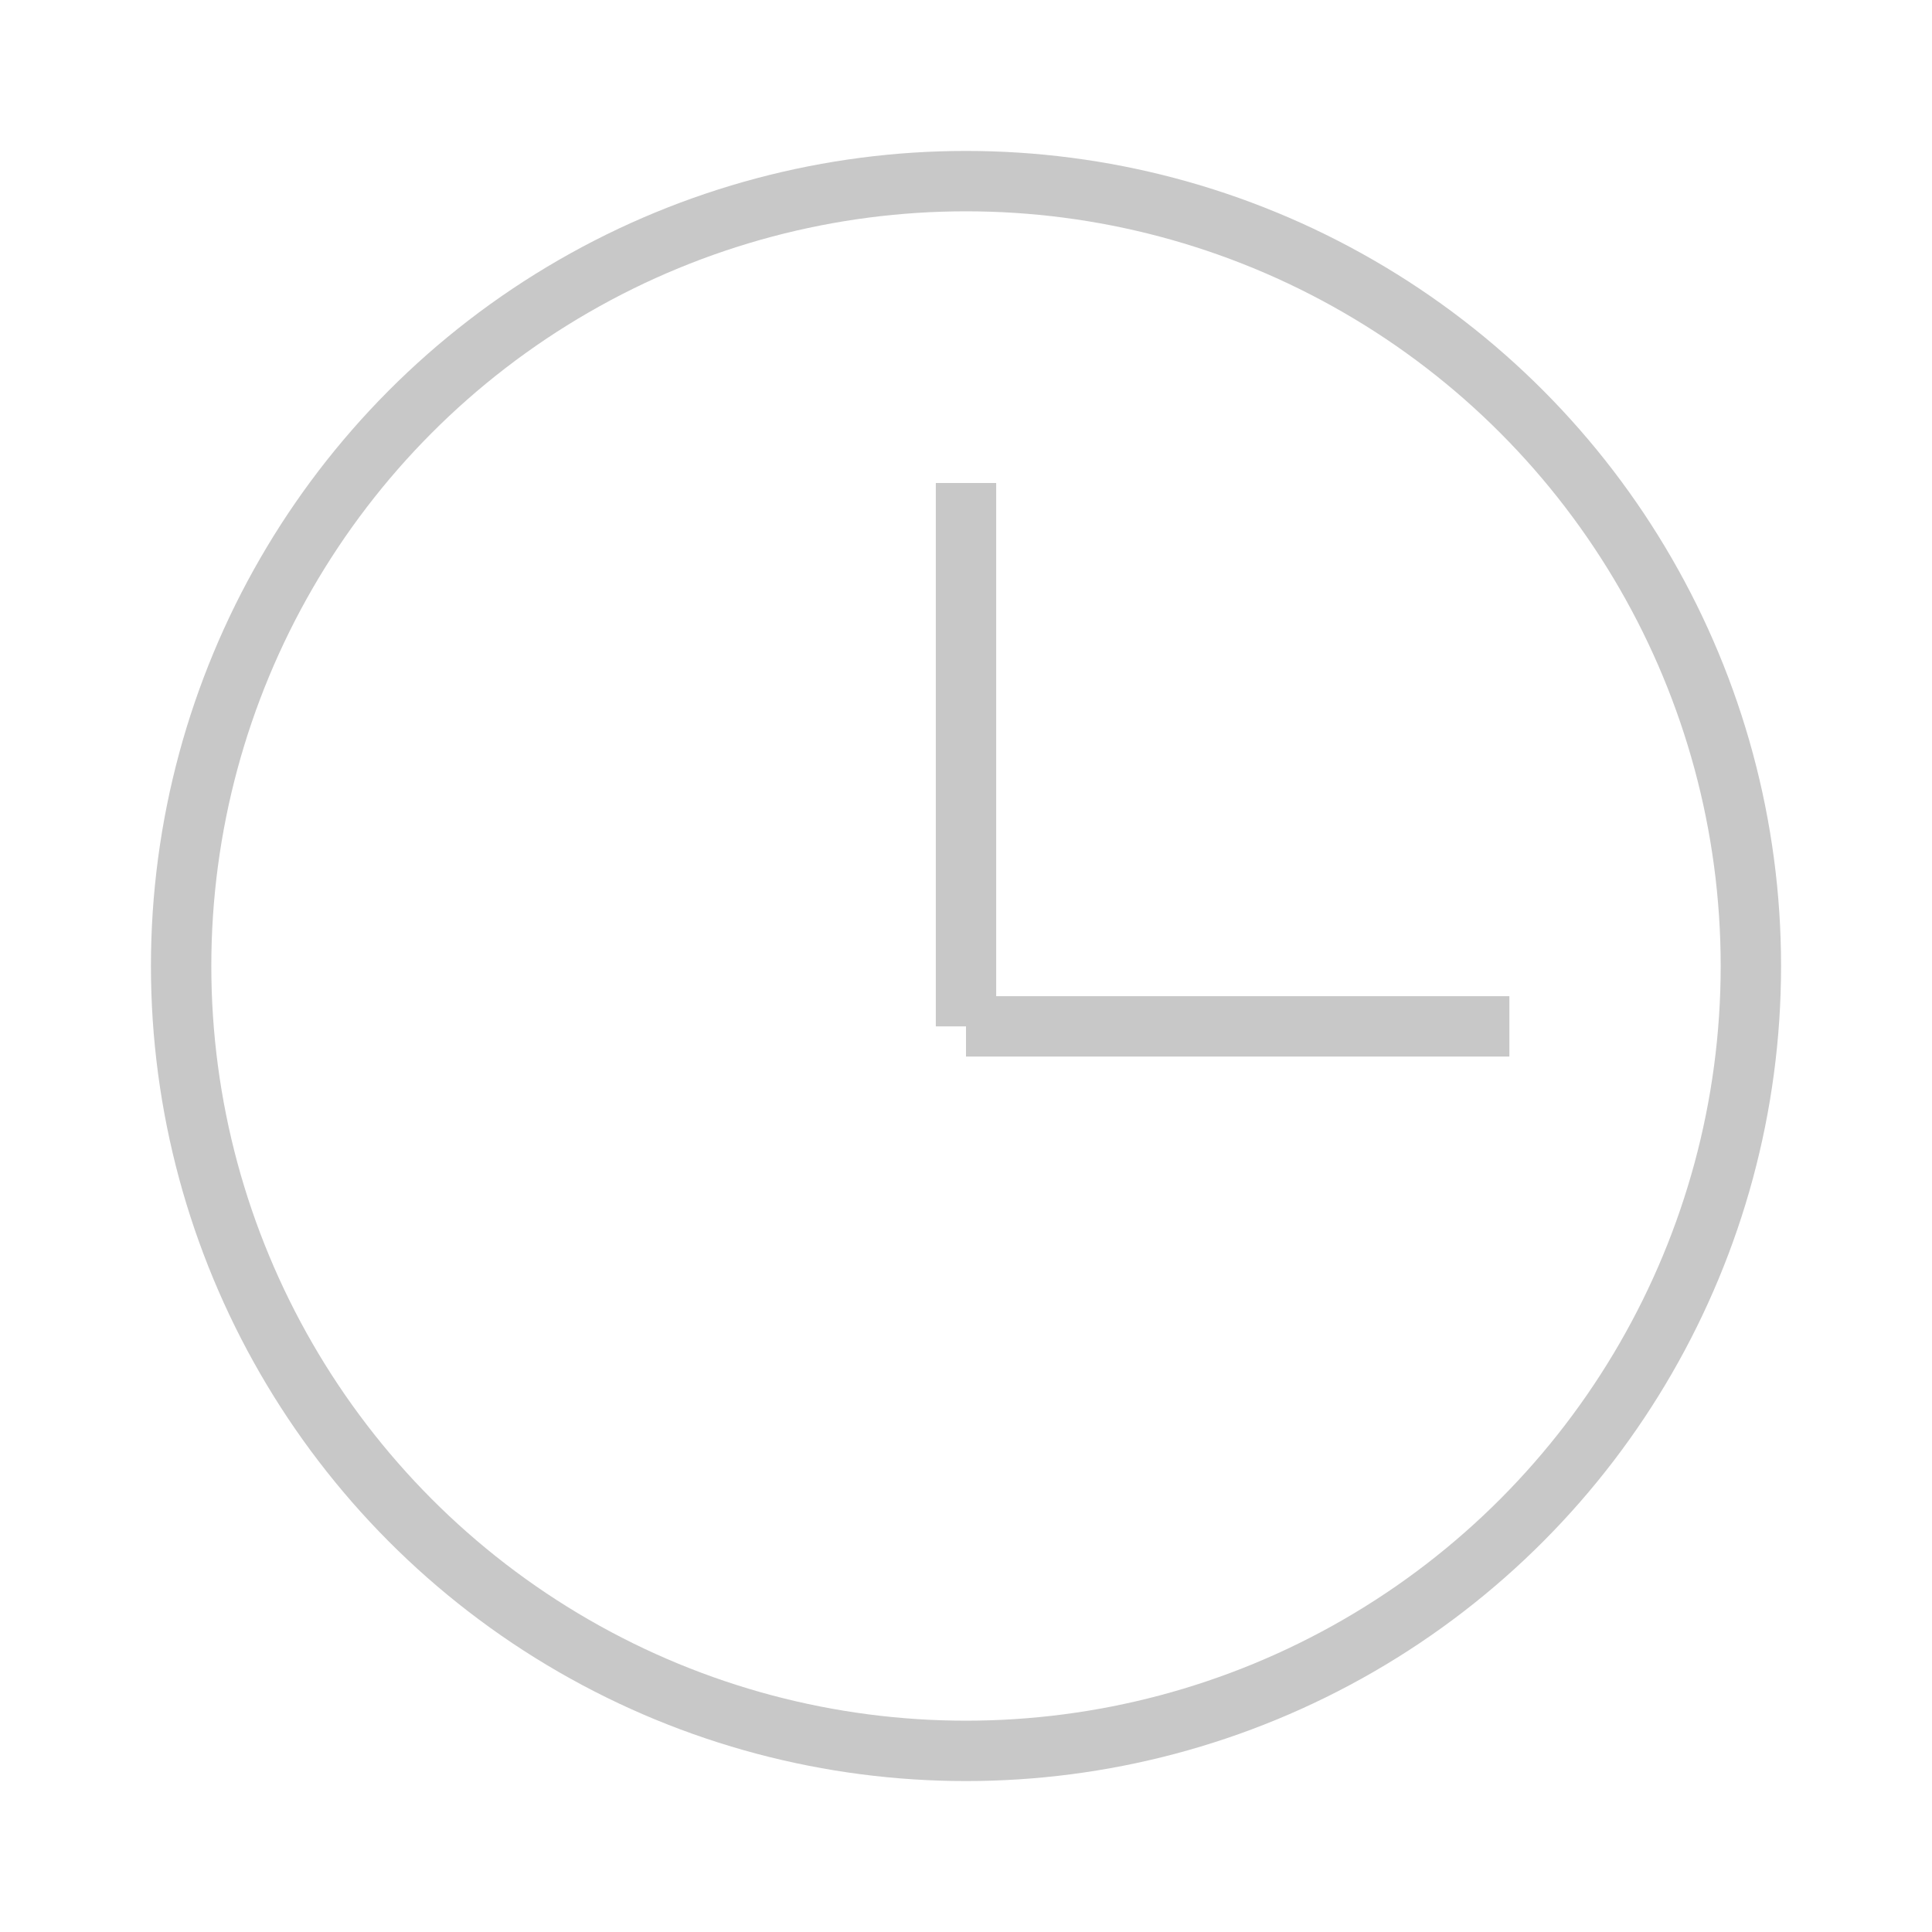 <?xml version="1.0" standalone="no"?>
<!DOCTYPE svg PUBLIC "-//W3C//DTD SVG 1.1//EN" "http://www.w3.org/Graphics/SVG/1.1/DTD/svg11.dtd">
<svg width="32" height="32" version="1.1" xmlns="http://www.w3.org/2000/svg">
<circle cx="16" cy="16" r="13" stroke="rgb(200,200,200)" stroke-width="1" fill="none" />
<line x1="16" y1="8" x2="16" y2="17" stroke="rgb(200,200,200)" stroke-width="1" />
<line x1="16" y1="17" x2="25" y2="17" stroke="rgb(200,200,200)" stroke-width="1" />
</svg>

